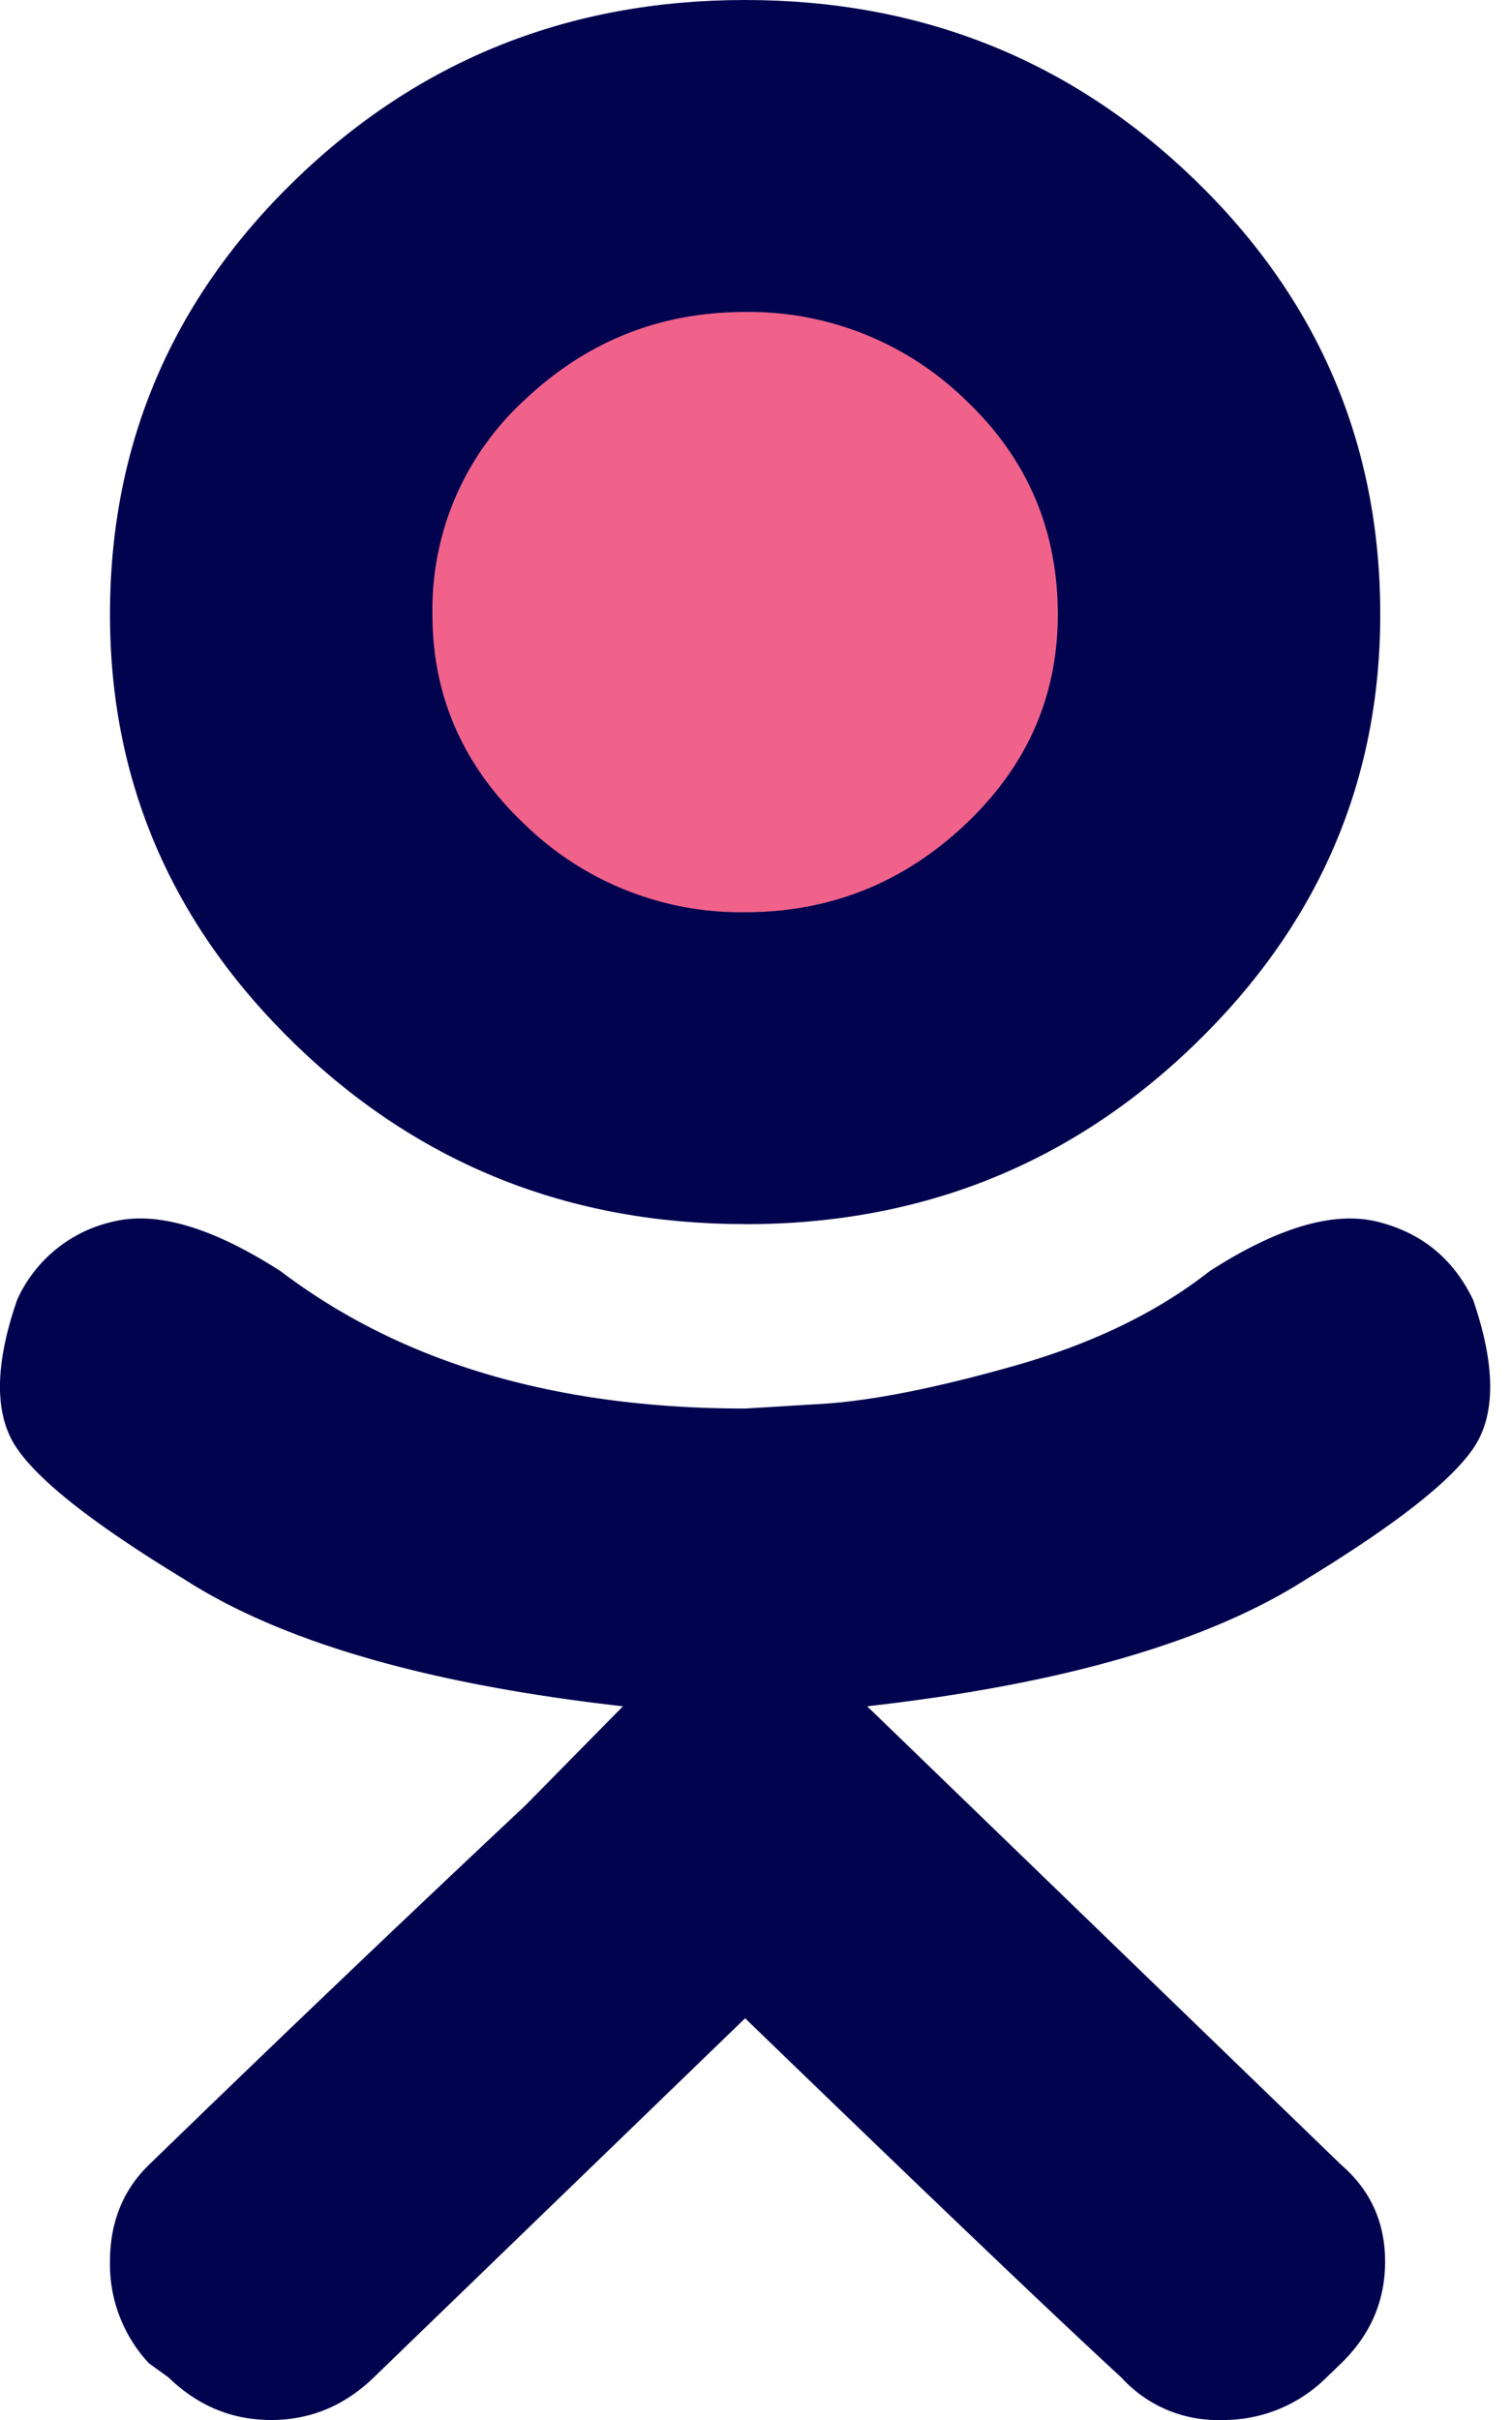 <svg xmlns="http://www.w3.org/2000/svg" width="15" height="24"><g fill="none" fill-rule="evenodd"><path fill="#01034F" d="M7.392 12.14c-1.745 0-3.232-.593-4.46-1.78-1.227-1.188-1.841-2.61-1.841-4.266 0-1.688.614-3.125 1.841-4.313C4.16.594 5.647 0 7.392 0s3.231.594 4.459 1.781c1.228 1.188 1.842 2.625 1.842 4.313 0 1.656-.614 3.078-1.842 4.265-1.228 1.188-2.714 1.782-4.46 1.782z"/><path fill="#F1628B" d="M7.392 3.094c-.84 0-1.568.289-2.181.867a2.815 2.815 0 0 0-.921 2.133c0 .812.307 1.508.92 2.086a3.075 3.075 0 0 0 2.182.867c.84 0 1.567-.29 2.18-.867.615-.578.922-1.274.922-2.086 0-.844-.307-1.555-.921-2.133a3.075 3.075 0 0 0-2.181-.867z"/><path fill="#01034F" d="M14.614 12.89c.226.657.226 1.15 0 1.477-.226.328-.776.758-1.648 1.29-.97.624-2.424 1.046-4.363 1.265l4.702 4.547c.29.25.436.57.436.96 0 .391-.145.727-.436 1.009l-.145.14a1.45 1.45 0 0 1-1.042.422 1.29 1.29 0 0 1-.994-.422c-.646-.594-1.89-1.781-3.732-3.562l-3.684 3.562c-.29.281-.63.422-1.018.422s-.727-.14-1.018-.422l-.194-.14a1.438 1.438 0 0 1-.387-1.008c0-.39.129-.711.387-.961a309.76 309.76 0 0 1 3.733-3.563l.969-.984c-1.939-.219-3.393-.64-4.362-1.266-.873-.531-1.422-.96-1.648-1.289-.227-.328-.227-.82 0-1.476a1.37 1.37 0 0 1 .945-.774c.436-.11.993.055 1.672.492 1.196.907 2.73 1.36 4.605 1.36l.775-.047c.485-.031 1.115-.156 1.89-.375.776-.219 1.422-.531 1.94-.938.678-.437 1.235-.601 1.672-.492.436.11.75.367.945.774z"/></g></svg>